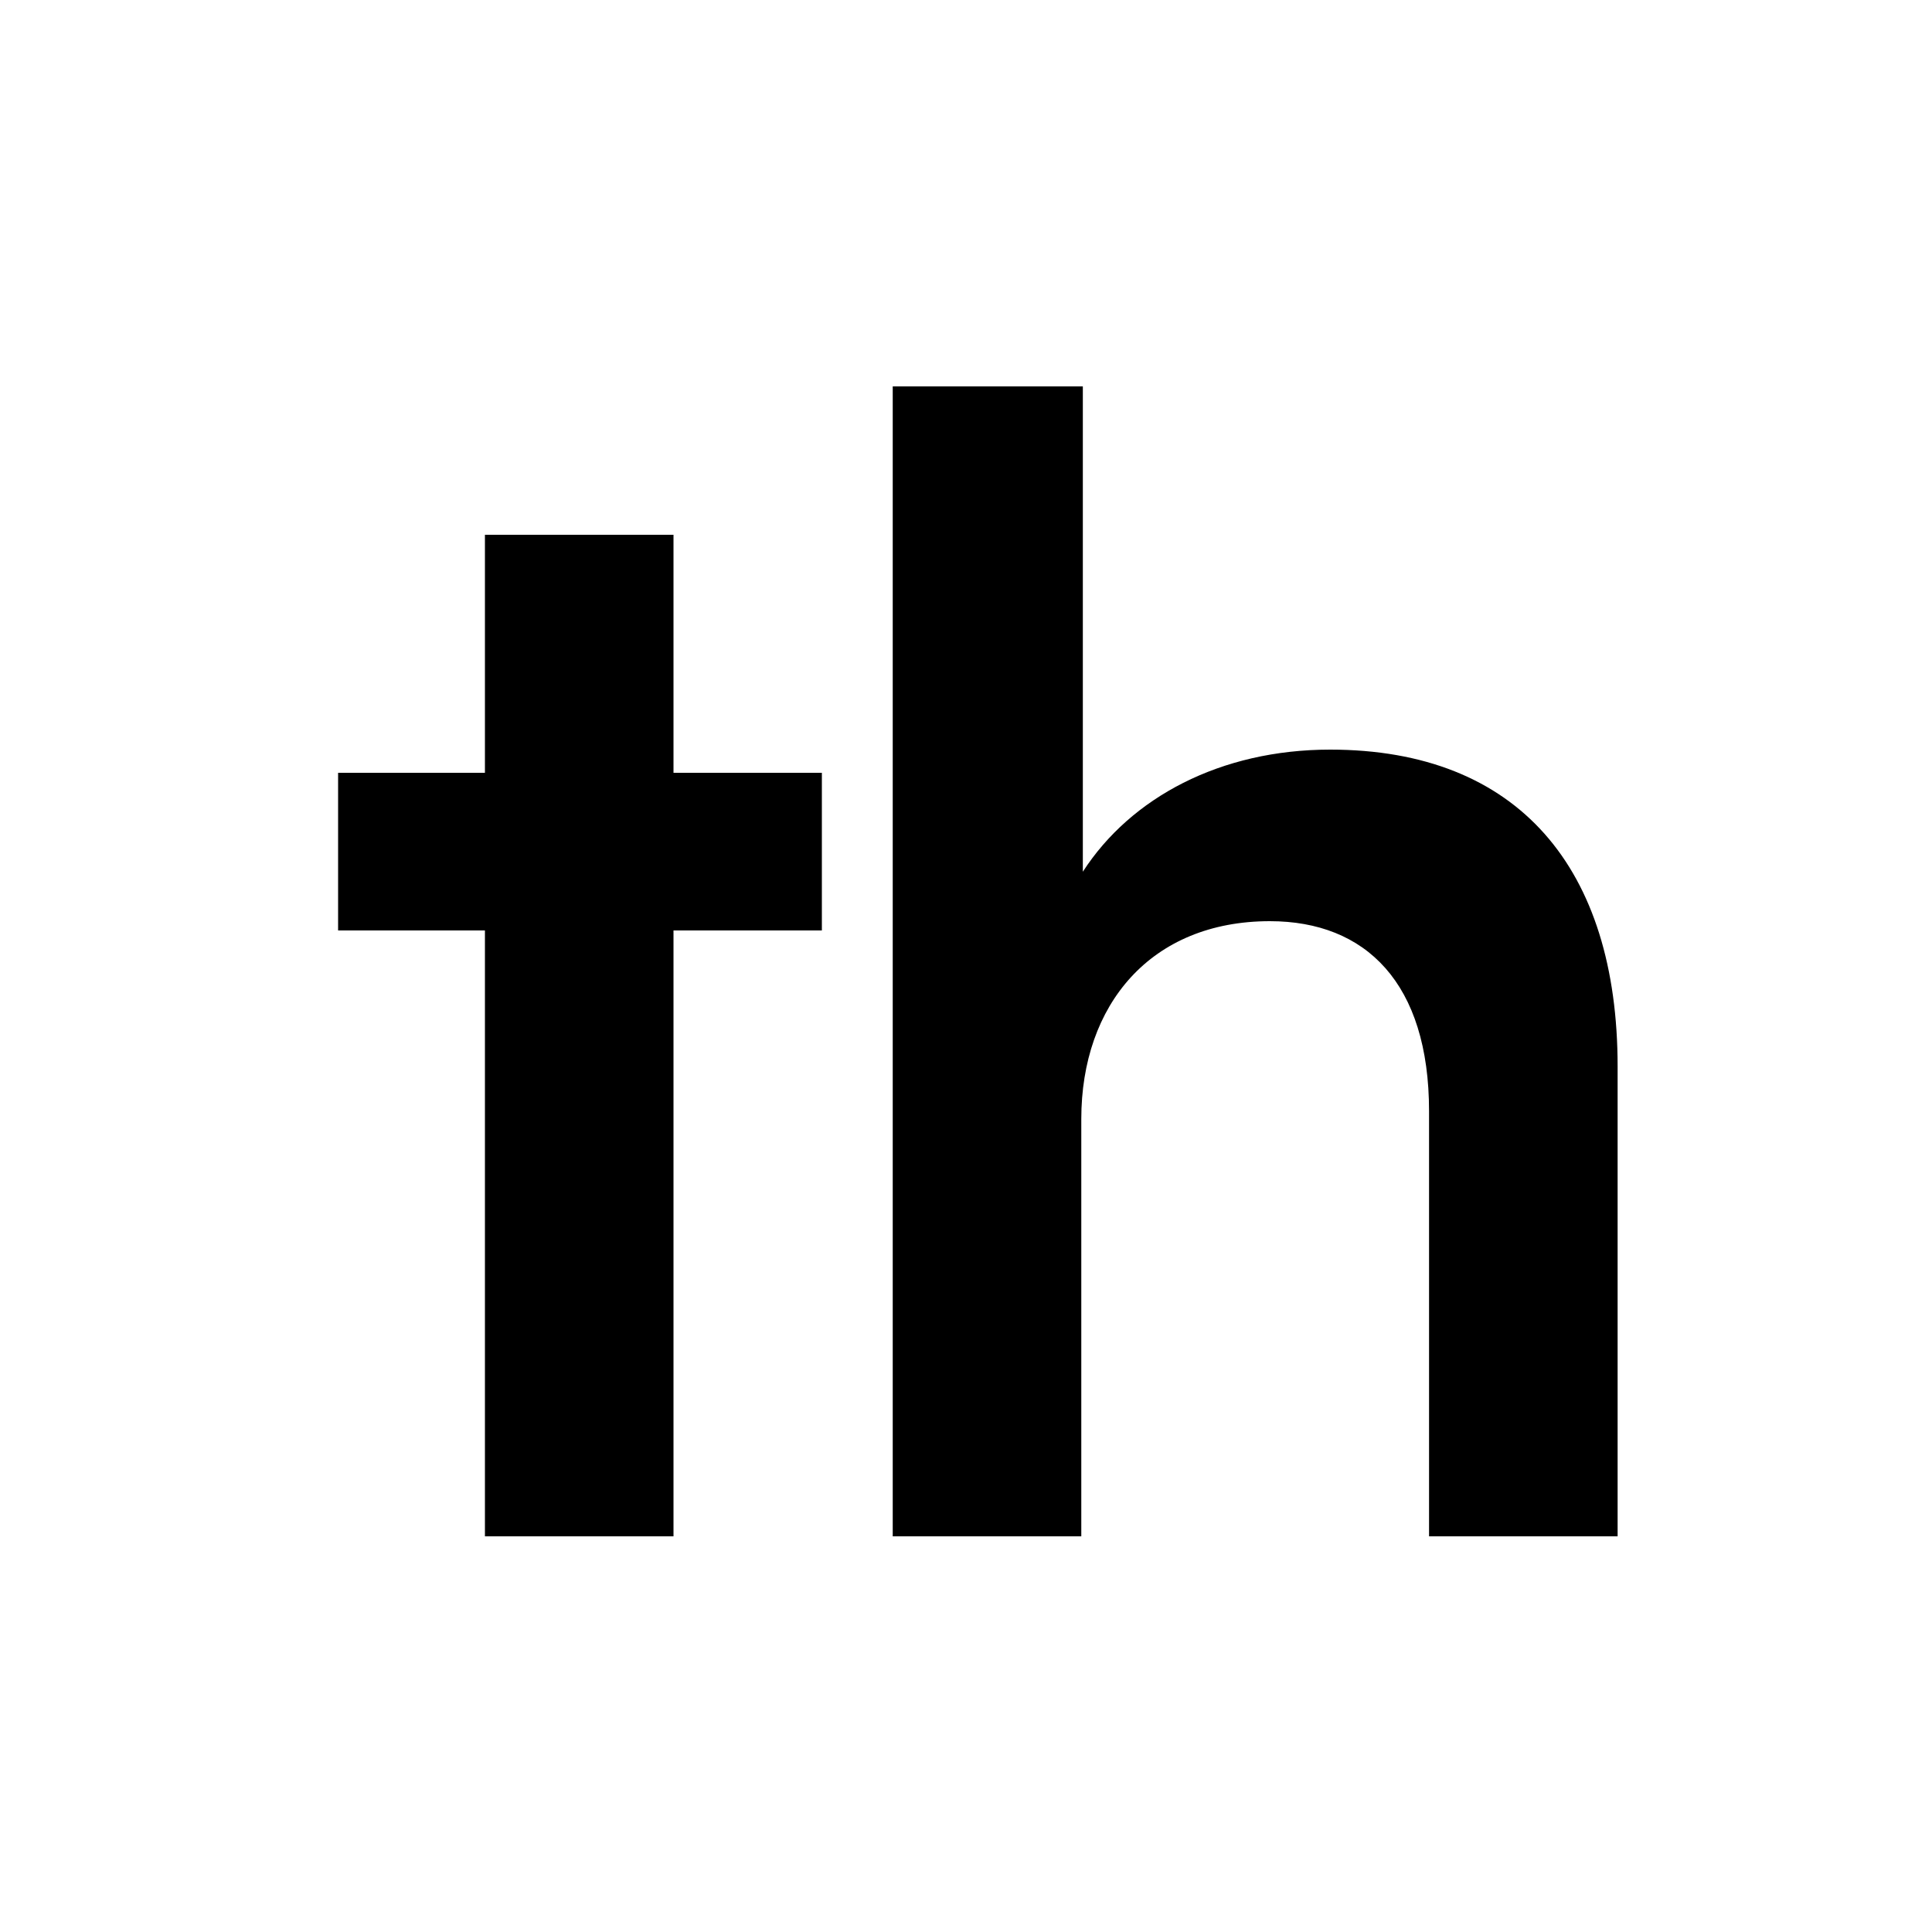 <svg width="40" height="40" viewBox="0 0 40 40" fill="none" xmlns="http://www.w3.org/2000/svg">
<rect width="40" height="40" fill="white"/>
<path d="M13.944 31.808H10.04V19.264H7V16H10.04V11.072H13.944V16H17.016V19.264H13.944V31.808Z" fill="black"/>
<path d="M22.387 31.808H18.483V8H22.419V18.048C23.411 16.512 25.267 15.52 27.539 15.52C31.443 15.52 33.491 17.984 33.491 22.08V31.808H29.587V23.008C29.587 20.352 28.275 19.072 26.291 19.072C23.827 19.072 22.387 20.8 22.387 23.168V31.808Z" fill="black"/>
</svg>
